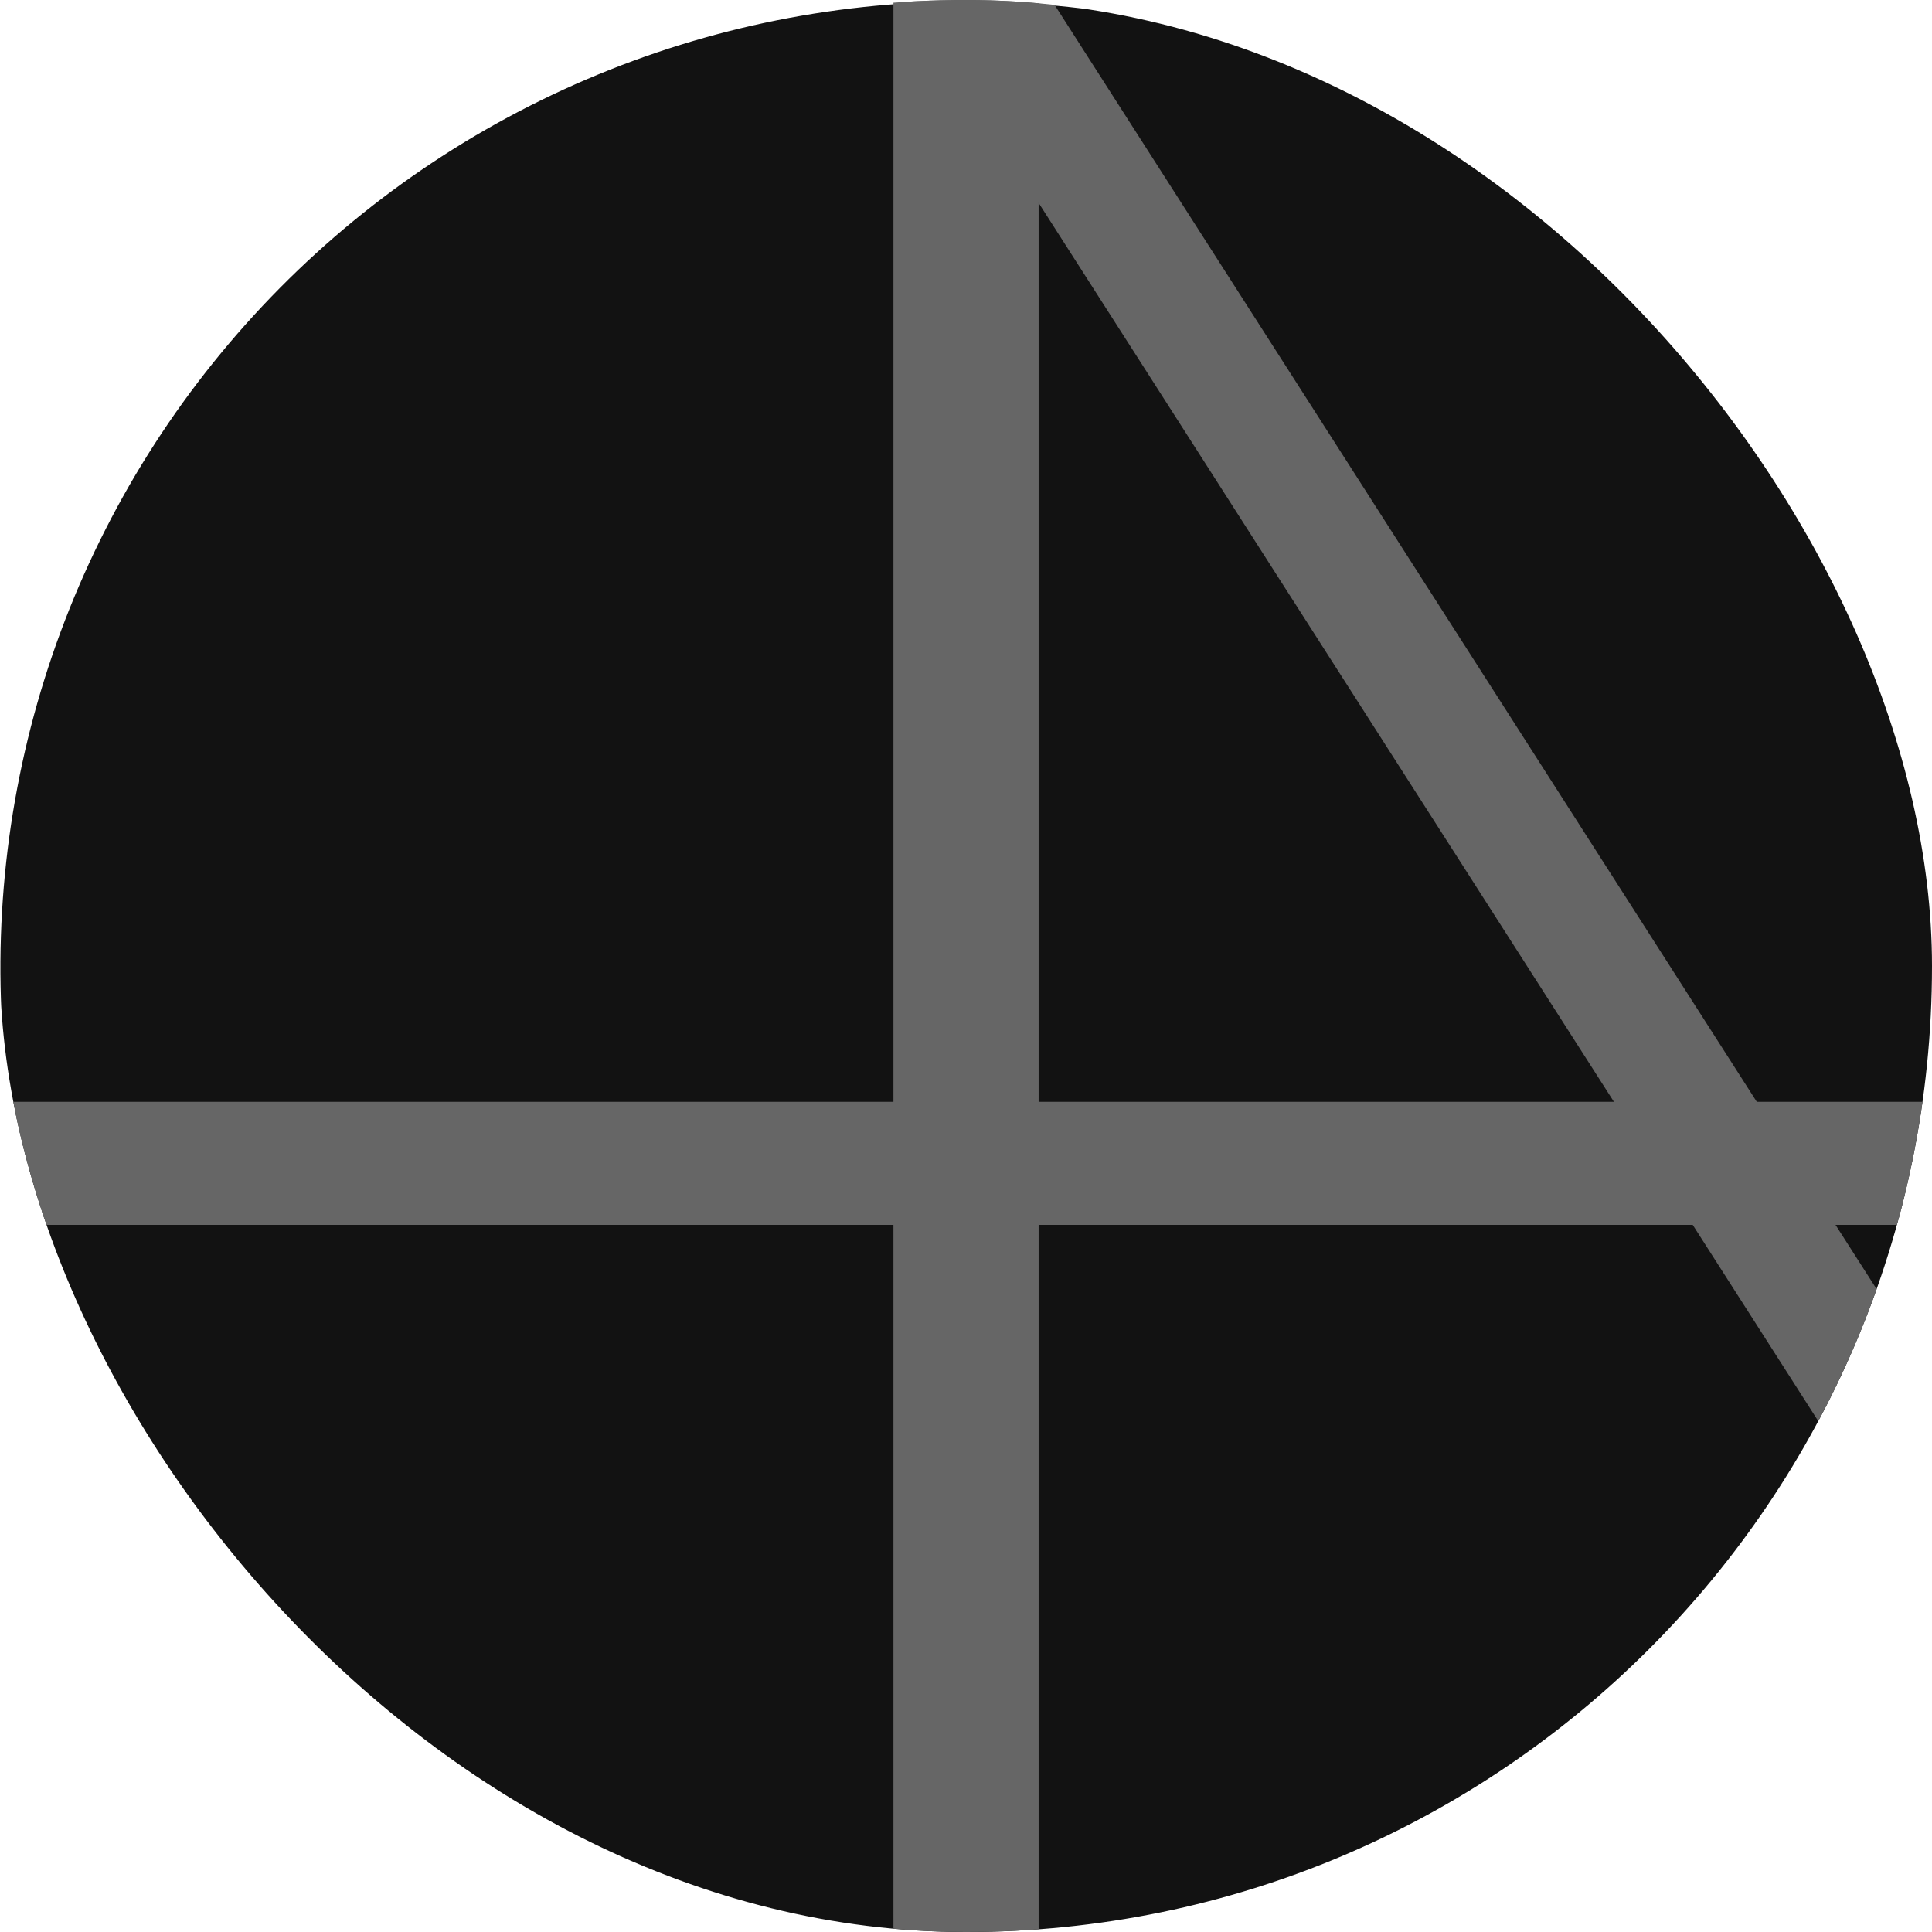 <svg width="36" height="36" viewBox="0 0 36 36" fill="none" xmlns="http://www.w3.org/2000/svg">
<g clip-path="url(#clip0)">
<path d="M36.008 18.027C36.005 18.918 35.937 19.806 35.803 20.686C35.707 21.376 35.57 22.059 35.394 22.732C35.259 23.233 35.103 23.722 34.928 24.205C34.654 24.953 34.33 25.683 33.958 26.387C32.528 29.112 30.424 31.425 27.846 33.105C25.268 34.785 22.302 35.776 19.232 35.984C18.823 36.013 18.413 36.027 18.004 36.027C17.595 36.027 17.186 36.013 16.777 35.984C13.038 35.732 9.472 34.319 6.575 31.943C3.678 29.568 1.594 26.348 0.614 22.732C0.438 22.059 0.301 21.376 0.205 20.686C-0.162 18.229 -0.016 15.723 0.633 13.325C1.283 10.927 2.421 8.689 3.978 6.752C5.535 4.816 7.475 3.222 9.678 2.072C11.881 0.922 14.298 0.241 16.777 0.07C16.889 0.06 17.002 0.054 17.114 0.048C17.409 0.027 17.706 0.027 18.004 0.027C18.413 0.027 18.823 0.042 19.232 0.07C19.324 0.07 19.414 0.07 19.504 0.091C24.003 0.467 28.197 2.519 31.254 5.842C34.311 9.164 36.008 13.513 36.008 18.027Z" fill="#121212"/>
<path d="M35.794 20.656C35.698 21.345 35.561 22.026 35.385 22.699H0.612C0.436 22.026 0.299 21.345 0.203 20.656H35.794Z" fill="#666666" stroke="#666666" stroke-width="0.25" stroke-miterlimit="10"/>
<path d="M19.228 0.066V35.929C18.819 35.958 18.41 35.972 18.001 35.972C17.592 35.972 17.183 35.958 16.773 35.929V0.066C16.886 0.056 16.998 0.05 17.111 0.044C17.405 0.023 17.702 0.023 18.001 0.023C18.41 0.023 18.819 0.038 19.228 0.066Z" fill="#666666" stroke="#666666" stroke-width="0.25" stroke-miterlimit="10"/>
<path d="M34.913 24.166C34.64 24.914 34.316 25.642 33.943 26.346L31.608 22.696L30.3 20.653L19.228 3.353L17.111 0.044C17.406 0.023 17.703 0.023 18.001 0.023C18.41 0.023 18.819 0.038 19.228 0.066C19.32 0.066 19.41 0.066 19.5 0.087L32.665 20.653L33.972 22.696L34.913 24.166Z" fill="#666666" stroke="#666666" stroke-width="0.25" stroke-miterlimit="10"/>
</g>
<defs>
<clipPath id="clip0">
<rect width="36" height="36" rx="18" fill="white"/>
</clipPath>
</defs>
</svg>
